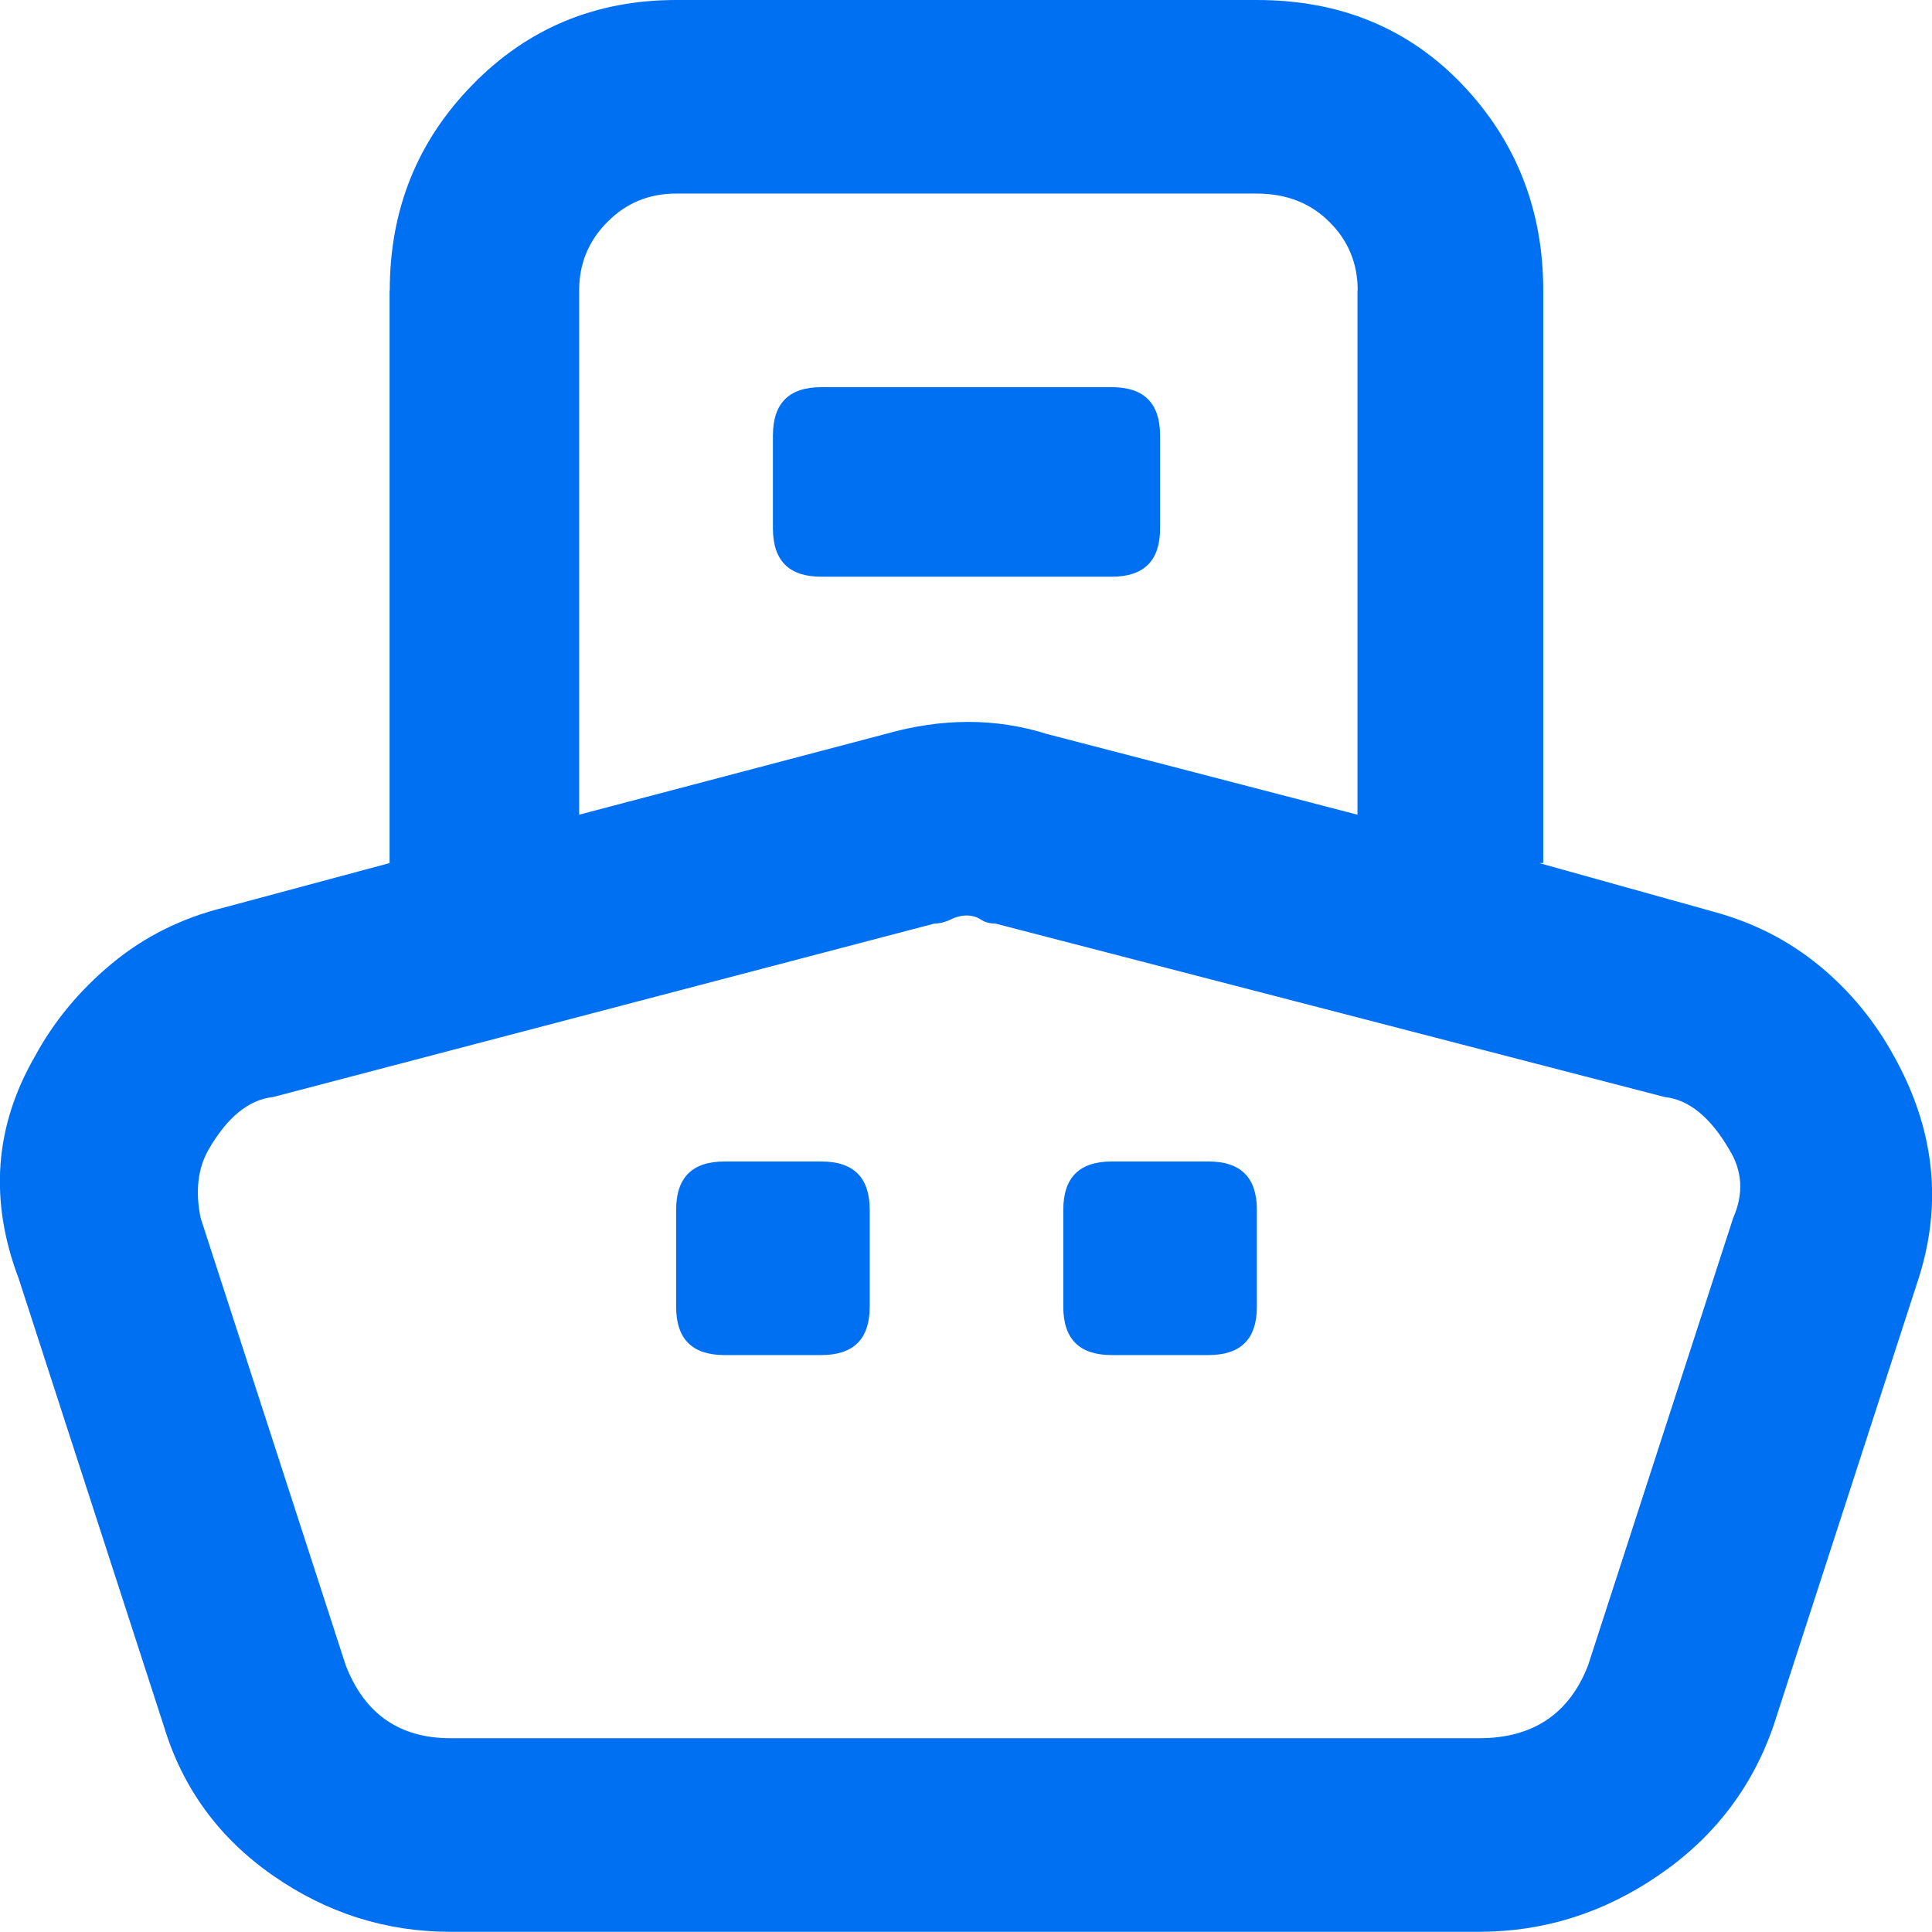 <?xml version="1.0" encoding="UTF-8"?>
<svg id="Layer_2" data-name="Layer 2" xmlns="http://www.w3.org/2000/svg" viewBox="0 0 96.21 96.2">
  <defs>
    <style>
      .cls-1 {
        fill: rgba(0, 112, 242, 0);
        opacity: 0;
      }

      .cls-2 {
        fill: #0070f2;
      }
    </style>
  </defs>
  <g id="Icons_1inch" data-name="Icons 1inch">
    <g id="ship">
      <path class="cls-1" d="M0,0h96.21v96.2H0V0Z"/>
      <path class="cls-2" d="M19.41,14.46c0-4.02,1.37-7.43,4.12-10.24,2.74-2.81,6.13-4.22,10.14-4.22h28.92c4.15,0,7.56,1.41,10.24,4.22,2.67,2.81,4.02,6.23,4.02,10.24v28.52h-.2l8.64,2.41c2.01.54,3.78,1.44,5.32,2.71,1.54,1.27,2.77,2.78,3.72,4.52,2.01,3.62,2.41,7.3,1.21,11.05l-7.23,22.29c-1.07,3.08-2.98,5.56-5.72,7.43-2.75,1.88-5.72,2.81-8.94,2.81H22.42c-3.21,0-6.16-.94-8.84-2.81-2.68-1.87-4.49-4.35-5.42-7.43L.93,63.67c-1.47-3.88-1.21-7.56.8-11.05.94-1.74,2.21-3.28,3.82-4.62,1.61-1.34,3.48-2.28,5.62-2.81l8.23-2.21V14.46ZM49.54,45.99c-.27,0-.5-.07-.7-.2-.2-.13-.44-.2-.7-.2s-.54.07-.8.2c-.27.13-.54.2-.8.2l-32.94,8.64c-1.21.13-2.28,1-3.21,2.61-.54.94-.67,2.08-.4,3.41l7.23,22.29c.94,2.41,2.67,3.62,5.22,3.62h51.22c2.67,0,4.48-1.21,5.42-3.62l7.23-22.29c.53-1.21.46-2.34-.2-3.41-.94-1.61-2.01-2.48-3.21-2.61l-33.34-8.64ZM67.61,14.46c0-1.34-.47-2.48-1.41-3.41-.94-.94-2.15-1.41-3.62-1.41h-28.92c-1.34,0-2.48.47-3.41,1.41-.94.94-1.41,2.08-1.41,3.41v26.11l15.26-4.02c2.81-.8,5.49-.8,8.03,0l15.47,4.02V14.46ZM43.31,65.07c0,1.61-.8,2.41-2.41,2.41h-4.82c-1.61,0-2.41-.8-2.41-2.41v-4.82c0-1.61.8-2.41,2.41-2.41h4.82c1.61,0,2.41.8,2.41,2.41v4.82ZM40.9,28.72c-1.61,0-2.41-.8-2.41-2.41v-4.62c0-1.61.8-2.41,2.41-2.41h14.46c1.61,0,2.41.8,2.41,2.41v4.62c0,1.61-.8,2.41-2.41,2.41h-14.46ZM52.95,60.25c0-1.61.8-2.41,2.41-2.41h4.82c1.61,0,2.41.8,2.41,2.41v4.82c0,1.61-.8,2.41-2.41,2.41h-4.82c-1.61,0-2.41-.8-2.41-2.41v-4.82Z"/>
    </g>
  </g>
</svg>